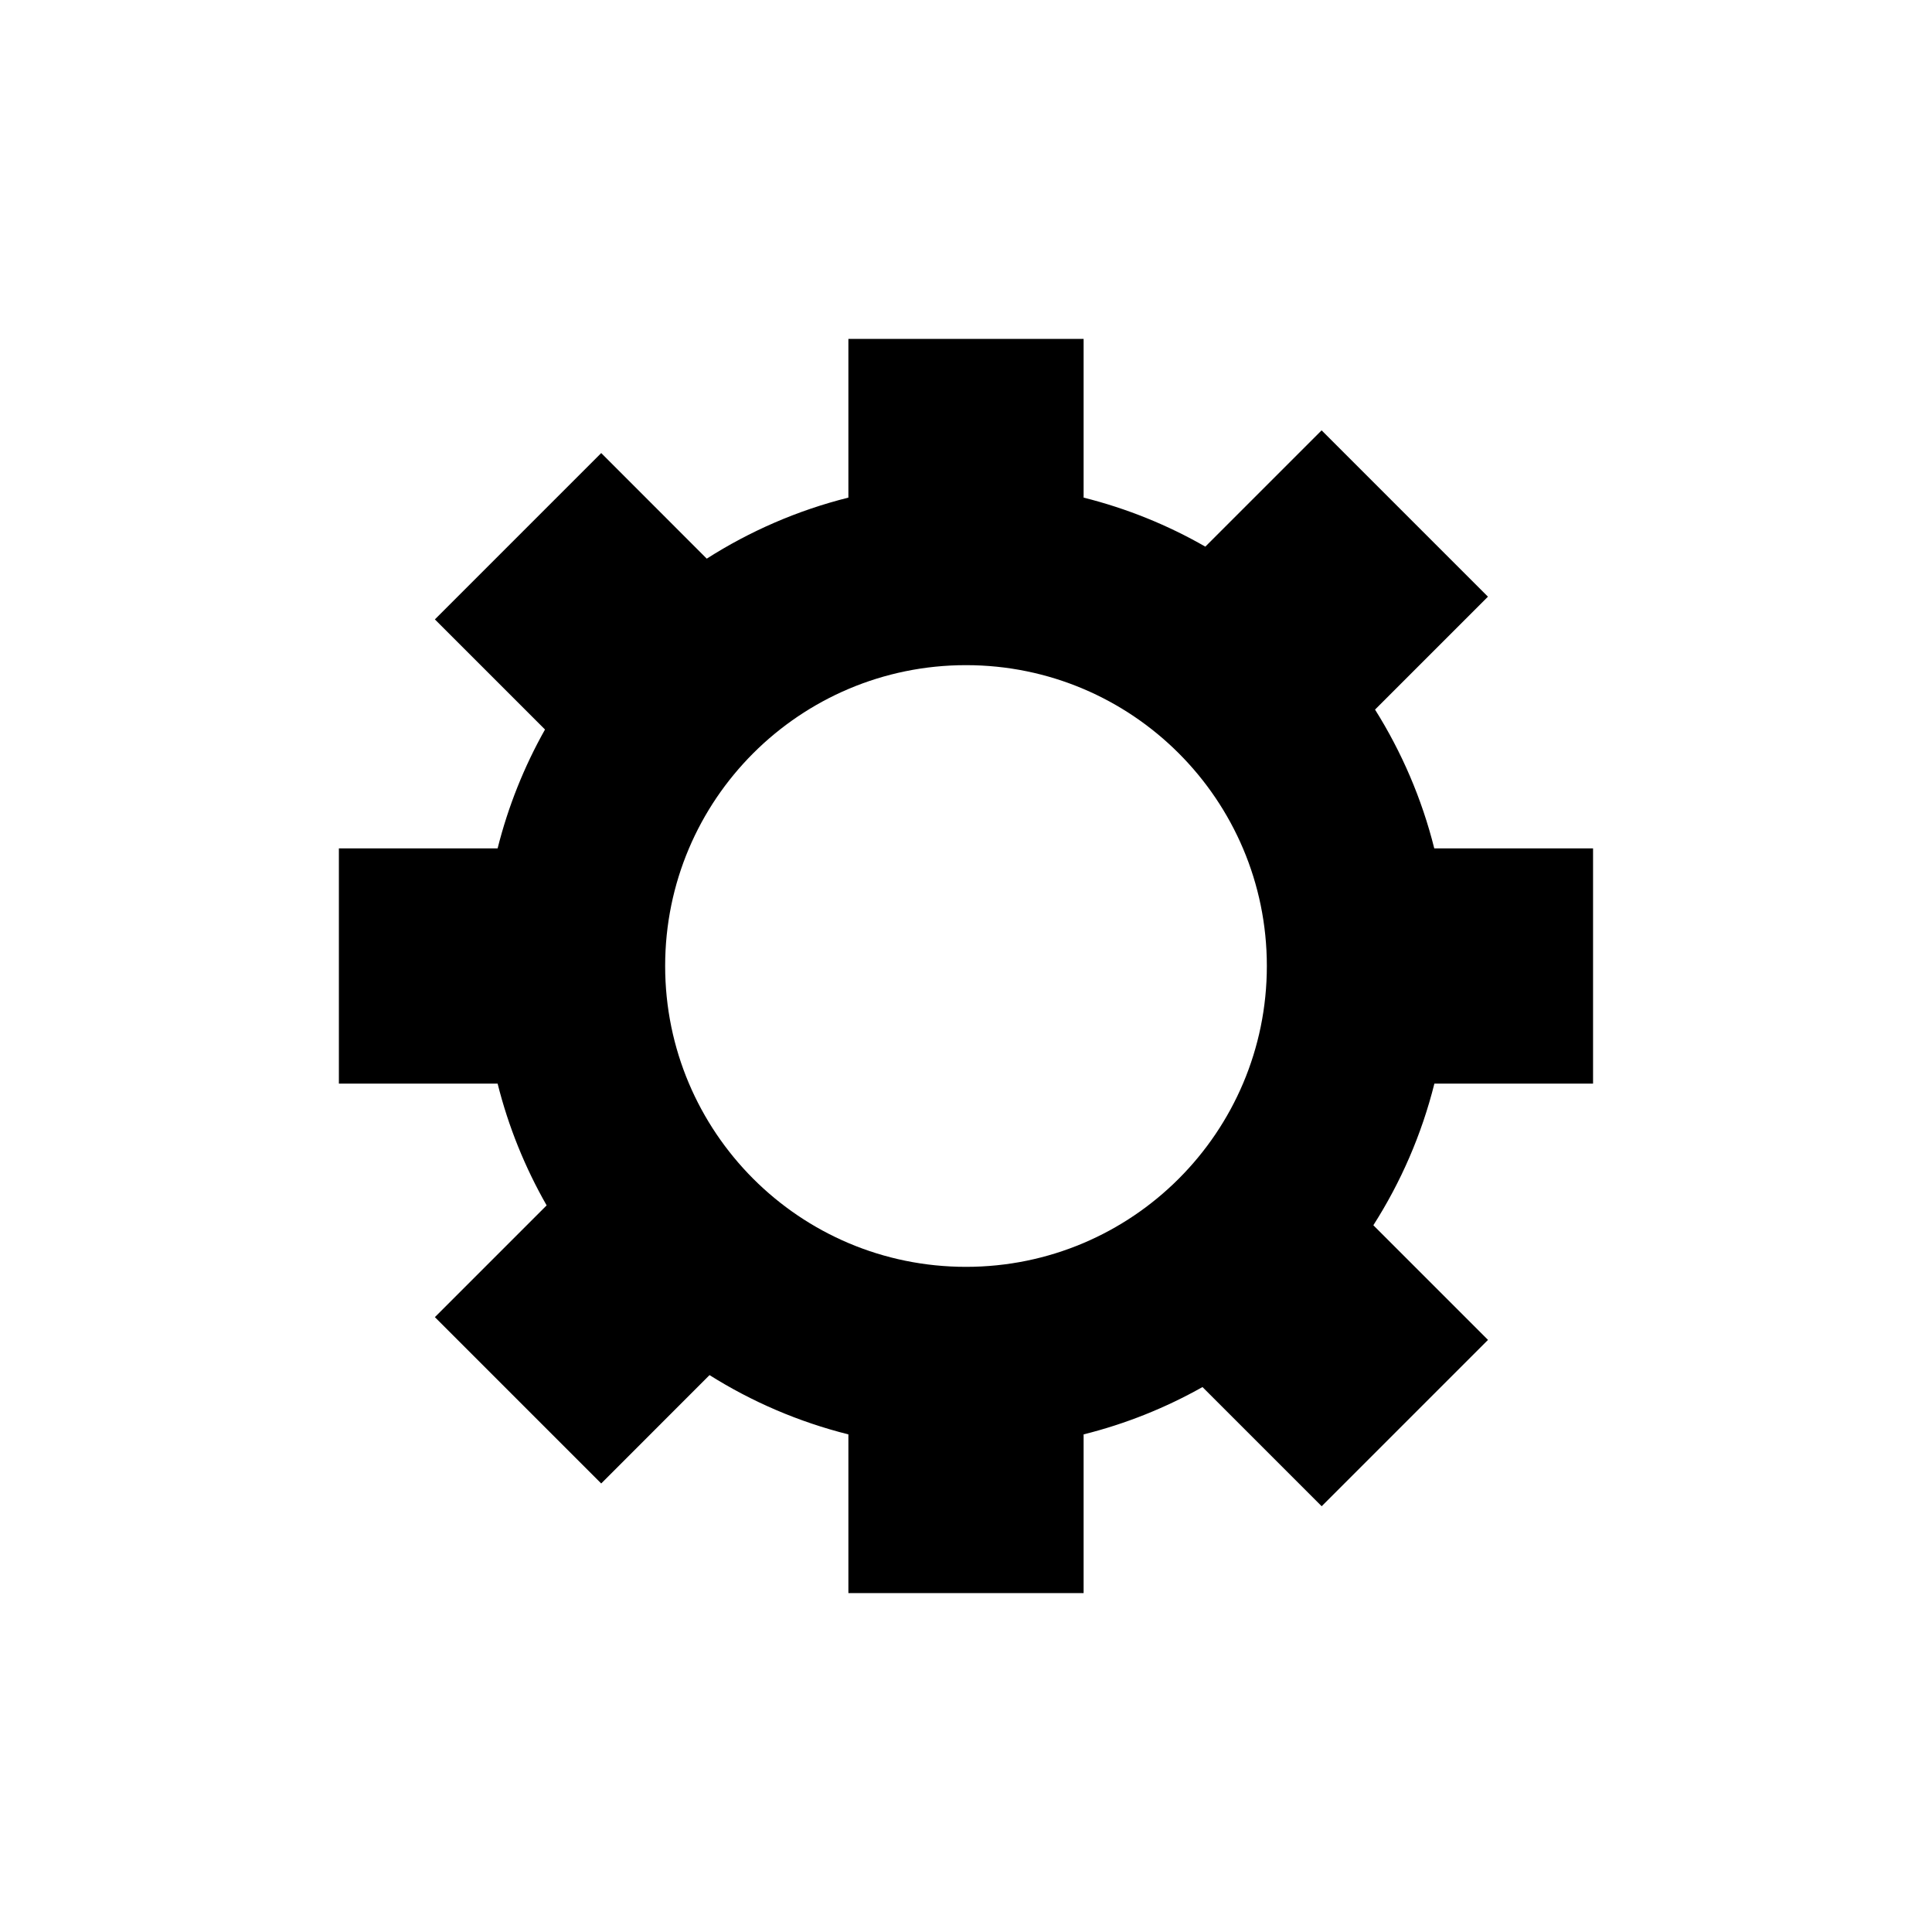 <?xml version="1.0" encoding="UTF-8" standalone="no"?>
<!-- Created with Inkscape (http://www.inkscape.org/) -->

<svg
   xmlns:dc="http://purl.org/dc/elements/1.1/"
   xmlns:cc="http://creativecommons.org/ns#"
   xmlns:rdf="http://www.w3.org/1999/02/22-rdf-syntax-ns#"
   xmlns:svg="http://www.w3.org/2000/svg"
   xmlns="http://www.w3.org/2000/svg"
   xmlns:sodipodi="http://sodipodi.sourceforge.net/DTD/sodipodi-0.dtd"
   xmlns:inkscape="http://www.inkscape.org/namespaces/inkscape"
   version="1.1"
   width="40"
   height="40"
   viewBox="0 0 32 32"
   id="svg2985"
   style="fill-rule:evenodd"
   inkscape:version="0.48.5 r10040"
   sodipodi:docname="options.svg">
  <sodipodi:namedview
     pagecolor="#ffffff"
     bordercolor="#666666"
     borderopacity="1"
     objecttolerance="10"
     gridtolerance="10"
     guidetolerance="10"
     inkscape:pageopacity="0"
     inkscape:pageshadow="2"
     inkscape:window-width="1600"
     inkscape:window-height="848"
     id="namedview6"
     showgrid="false"
     inkscape:zoom="15.694922"
     inkscape:cx="20"
     inkscape:cy="20"
     inkscape:window-x="-8"
     inkscape:window-y="588"
     inkscape:window-maximized="1"
     inkscape:current-layer="svg2985" />
  <defs
     id="defs2997" />
  <path
     d="m 16,11.017 c -1.376,0 -2.622,0.558 -3.524,1.459 -0.902,0.902 -1.459,2.147 -1.459,3.524 0,1.376 0.558,2.622 1.459,3.524 0.902,0.902 2.147,1.459 3.524,1.459 1.376,0 2.622,-0.558 3.523,-1.459 0.902,-0.902 1.46,-2.148 1.46,-3.524 0,-1.376 -0.558,-2.622 -1.46,-3.524 C 18.622,11.575 17.376,11.017 16,11.017 z m 7.758,3.035 2.628,0 0,3.896 -2.628,0 c -0.211,0.843 -0.556,1.633 -1.011,2.346 l 1.899,1.899 -2.755,2.755 -1.974,-1.974 c -0.611,0.344 -1.272,0.61 -1.969,0.784 l 0,2.629 -3.896,0 0,-2.629 C 13.227,23.551 12.453,23.217 11.752,22.776 L 9.958,24.571 7.203,21.816 9.054,19.965 C 8.697,19.34 8.421,18.663 8.242,17.948 l -2.629,0 0,-3.896 2.629,0 C 8.417,13.355 8.683,12.694 9.027,12.083 L 7.203,10.259 9.958,7.504 11.706,9.253 c 0.713,-0.455 1.503,-0.8 2.346,-1.011 l 0,-2.629 3.896,0 0,2.629 c 0.715,0.179 1.392,0.454 2.016,0.812 l 1.926,-1.926 2.755,2.755 -1.87,1.87 c 0.44,0.701 0.775,1.475 0.981,2.299 z"
     id="path2993"
     style="fill:#000000;stroke:none" />
</svg>
